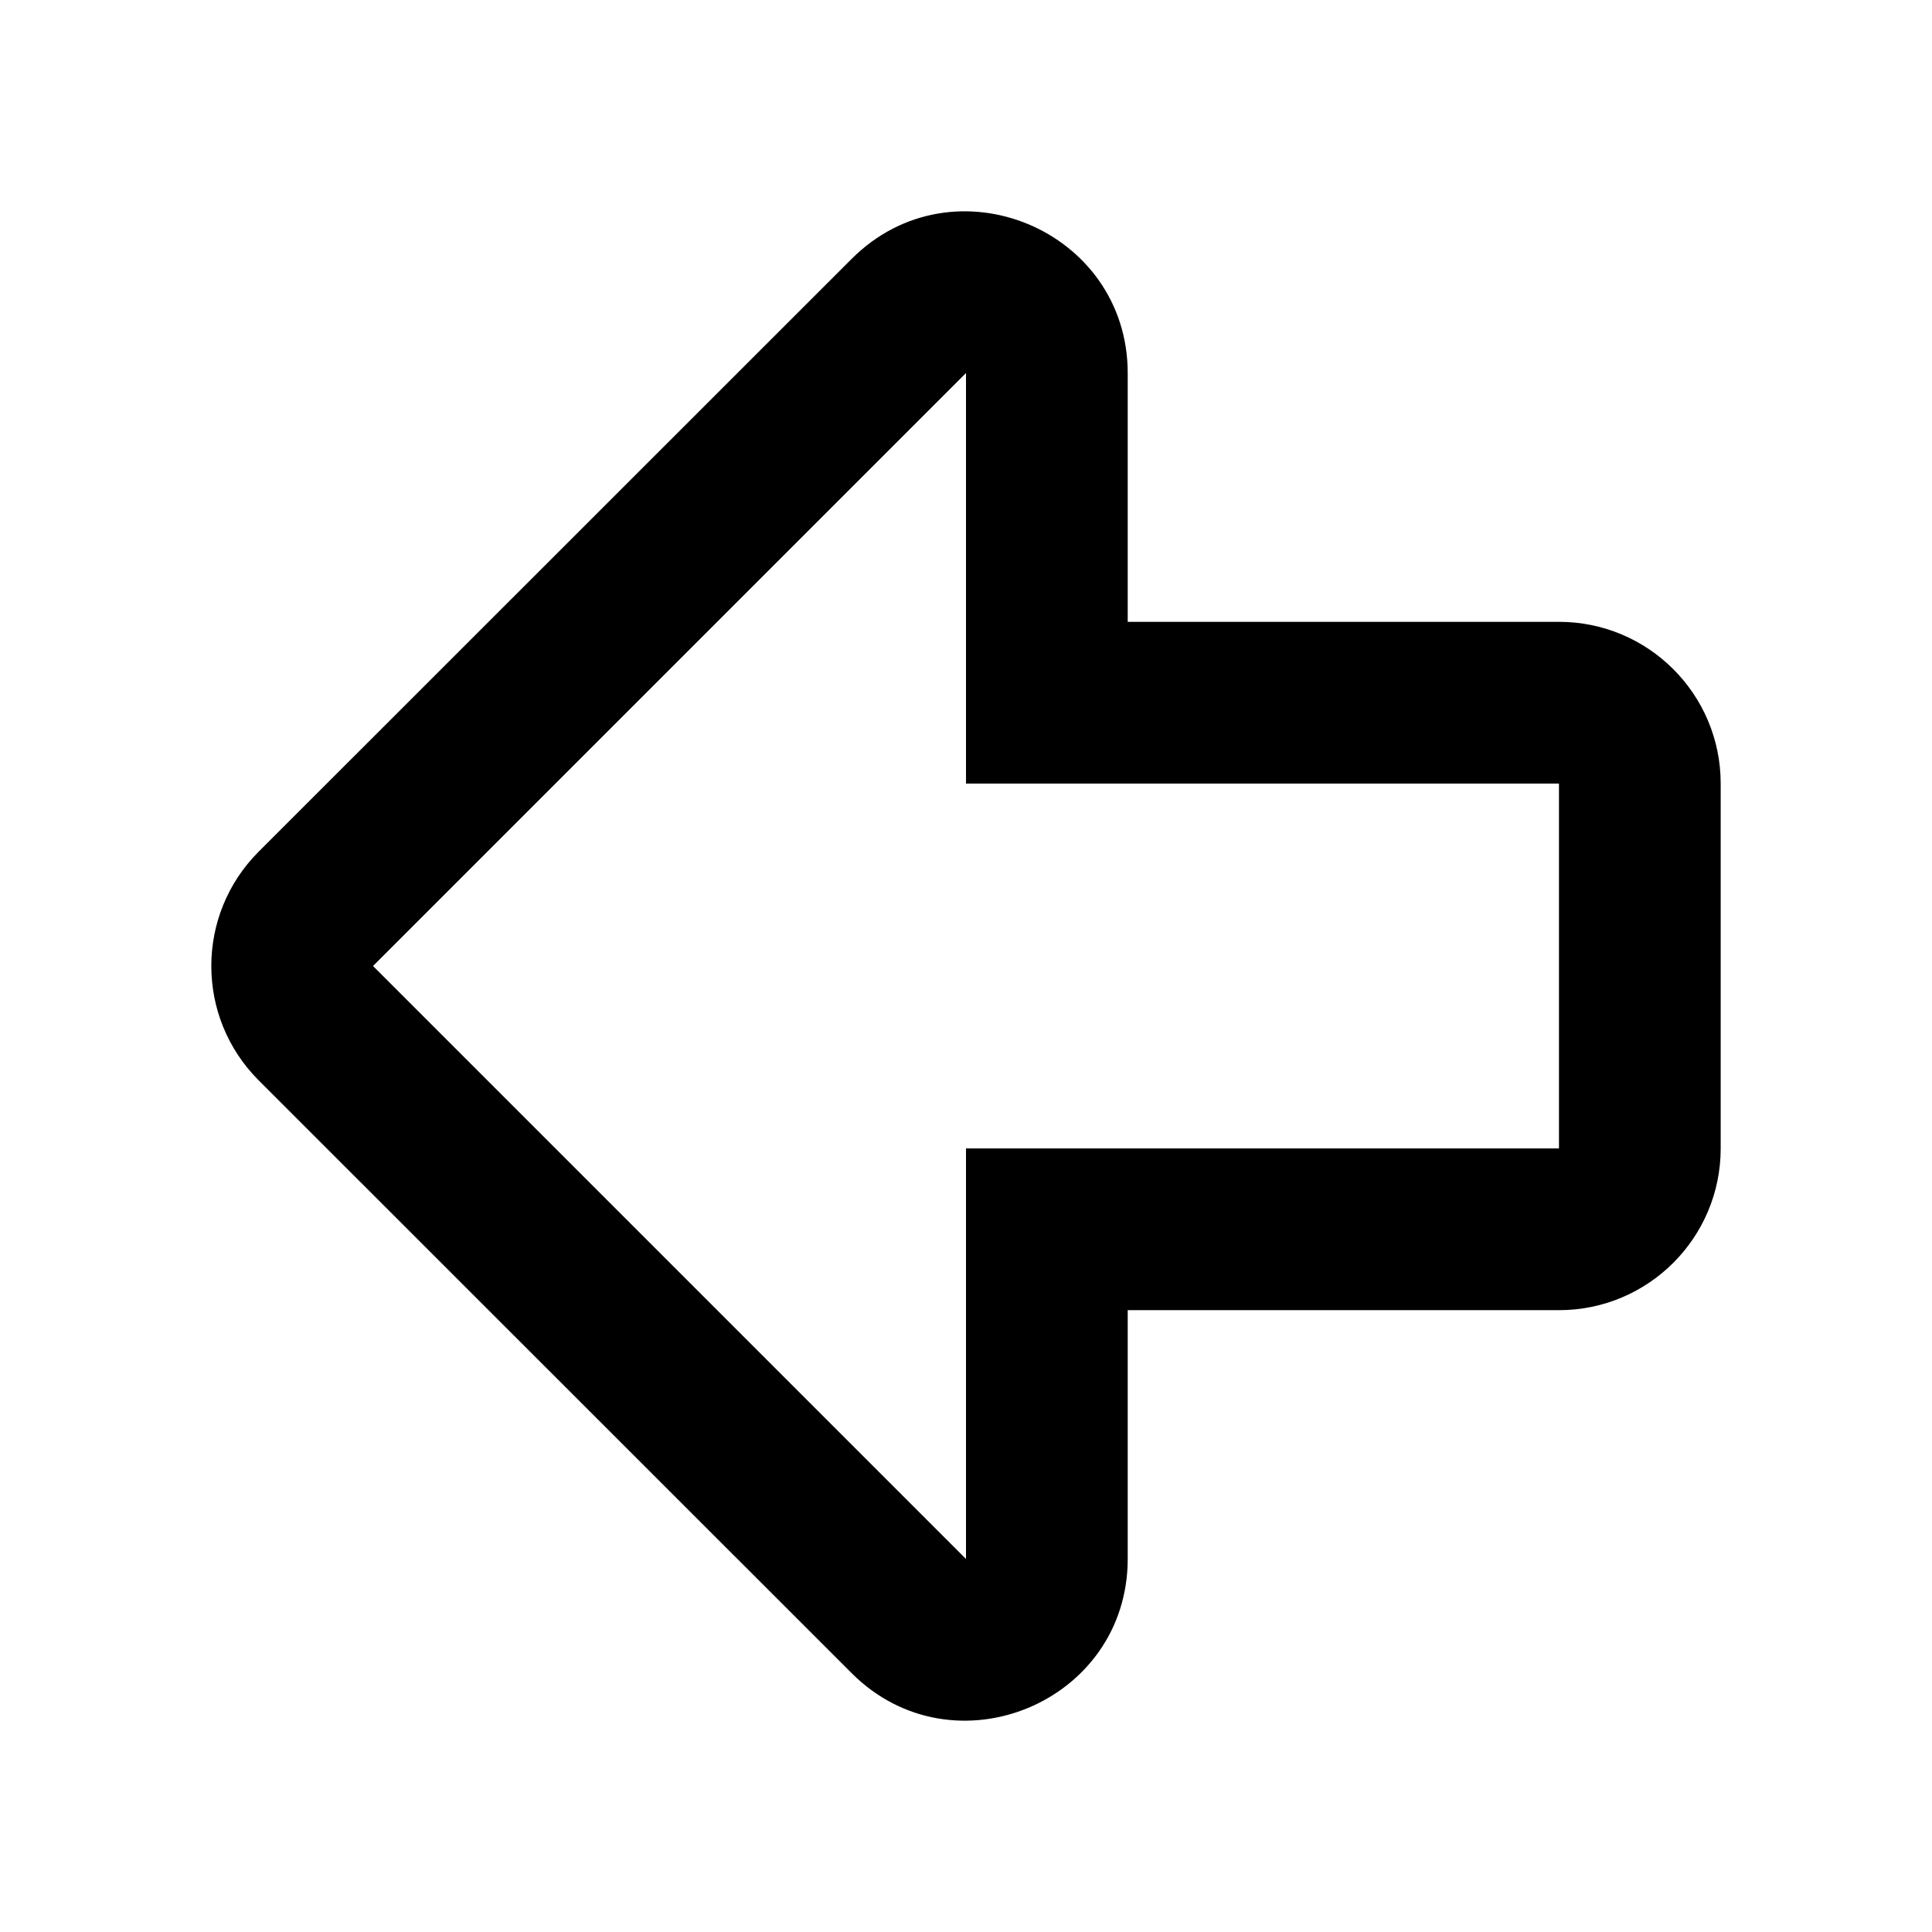 <svg xmlns="http://www.w3.org/2000/svg" viewBox="0 0 512 512"><path d="M242.857,357.1 L242.857,291.209 L357.143,291.209 C380.812,291.209 400,272.021 400,248.352 L400,151.648 C400,127.979 380.812,108.791 357.143,108.791 L242.857,108.791 L242.857,42.908 C242.857,4.838 196.669,-14.369 169.696,12.604 L12.553,169.696 C-4.184,186.432 -4.185,213.568 12.553,230.304 L169.696,387.404 C196.614,414.323 242.857,395.246 242.857,357.1 Z M42.857,200 L200,42.857 L200,151.648 L357.143,151.648 L357.143,248.352 L200,248.352 L200,357.143 L42.857,200 Z" transform="translate(56 56)"/></svg>
